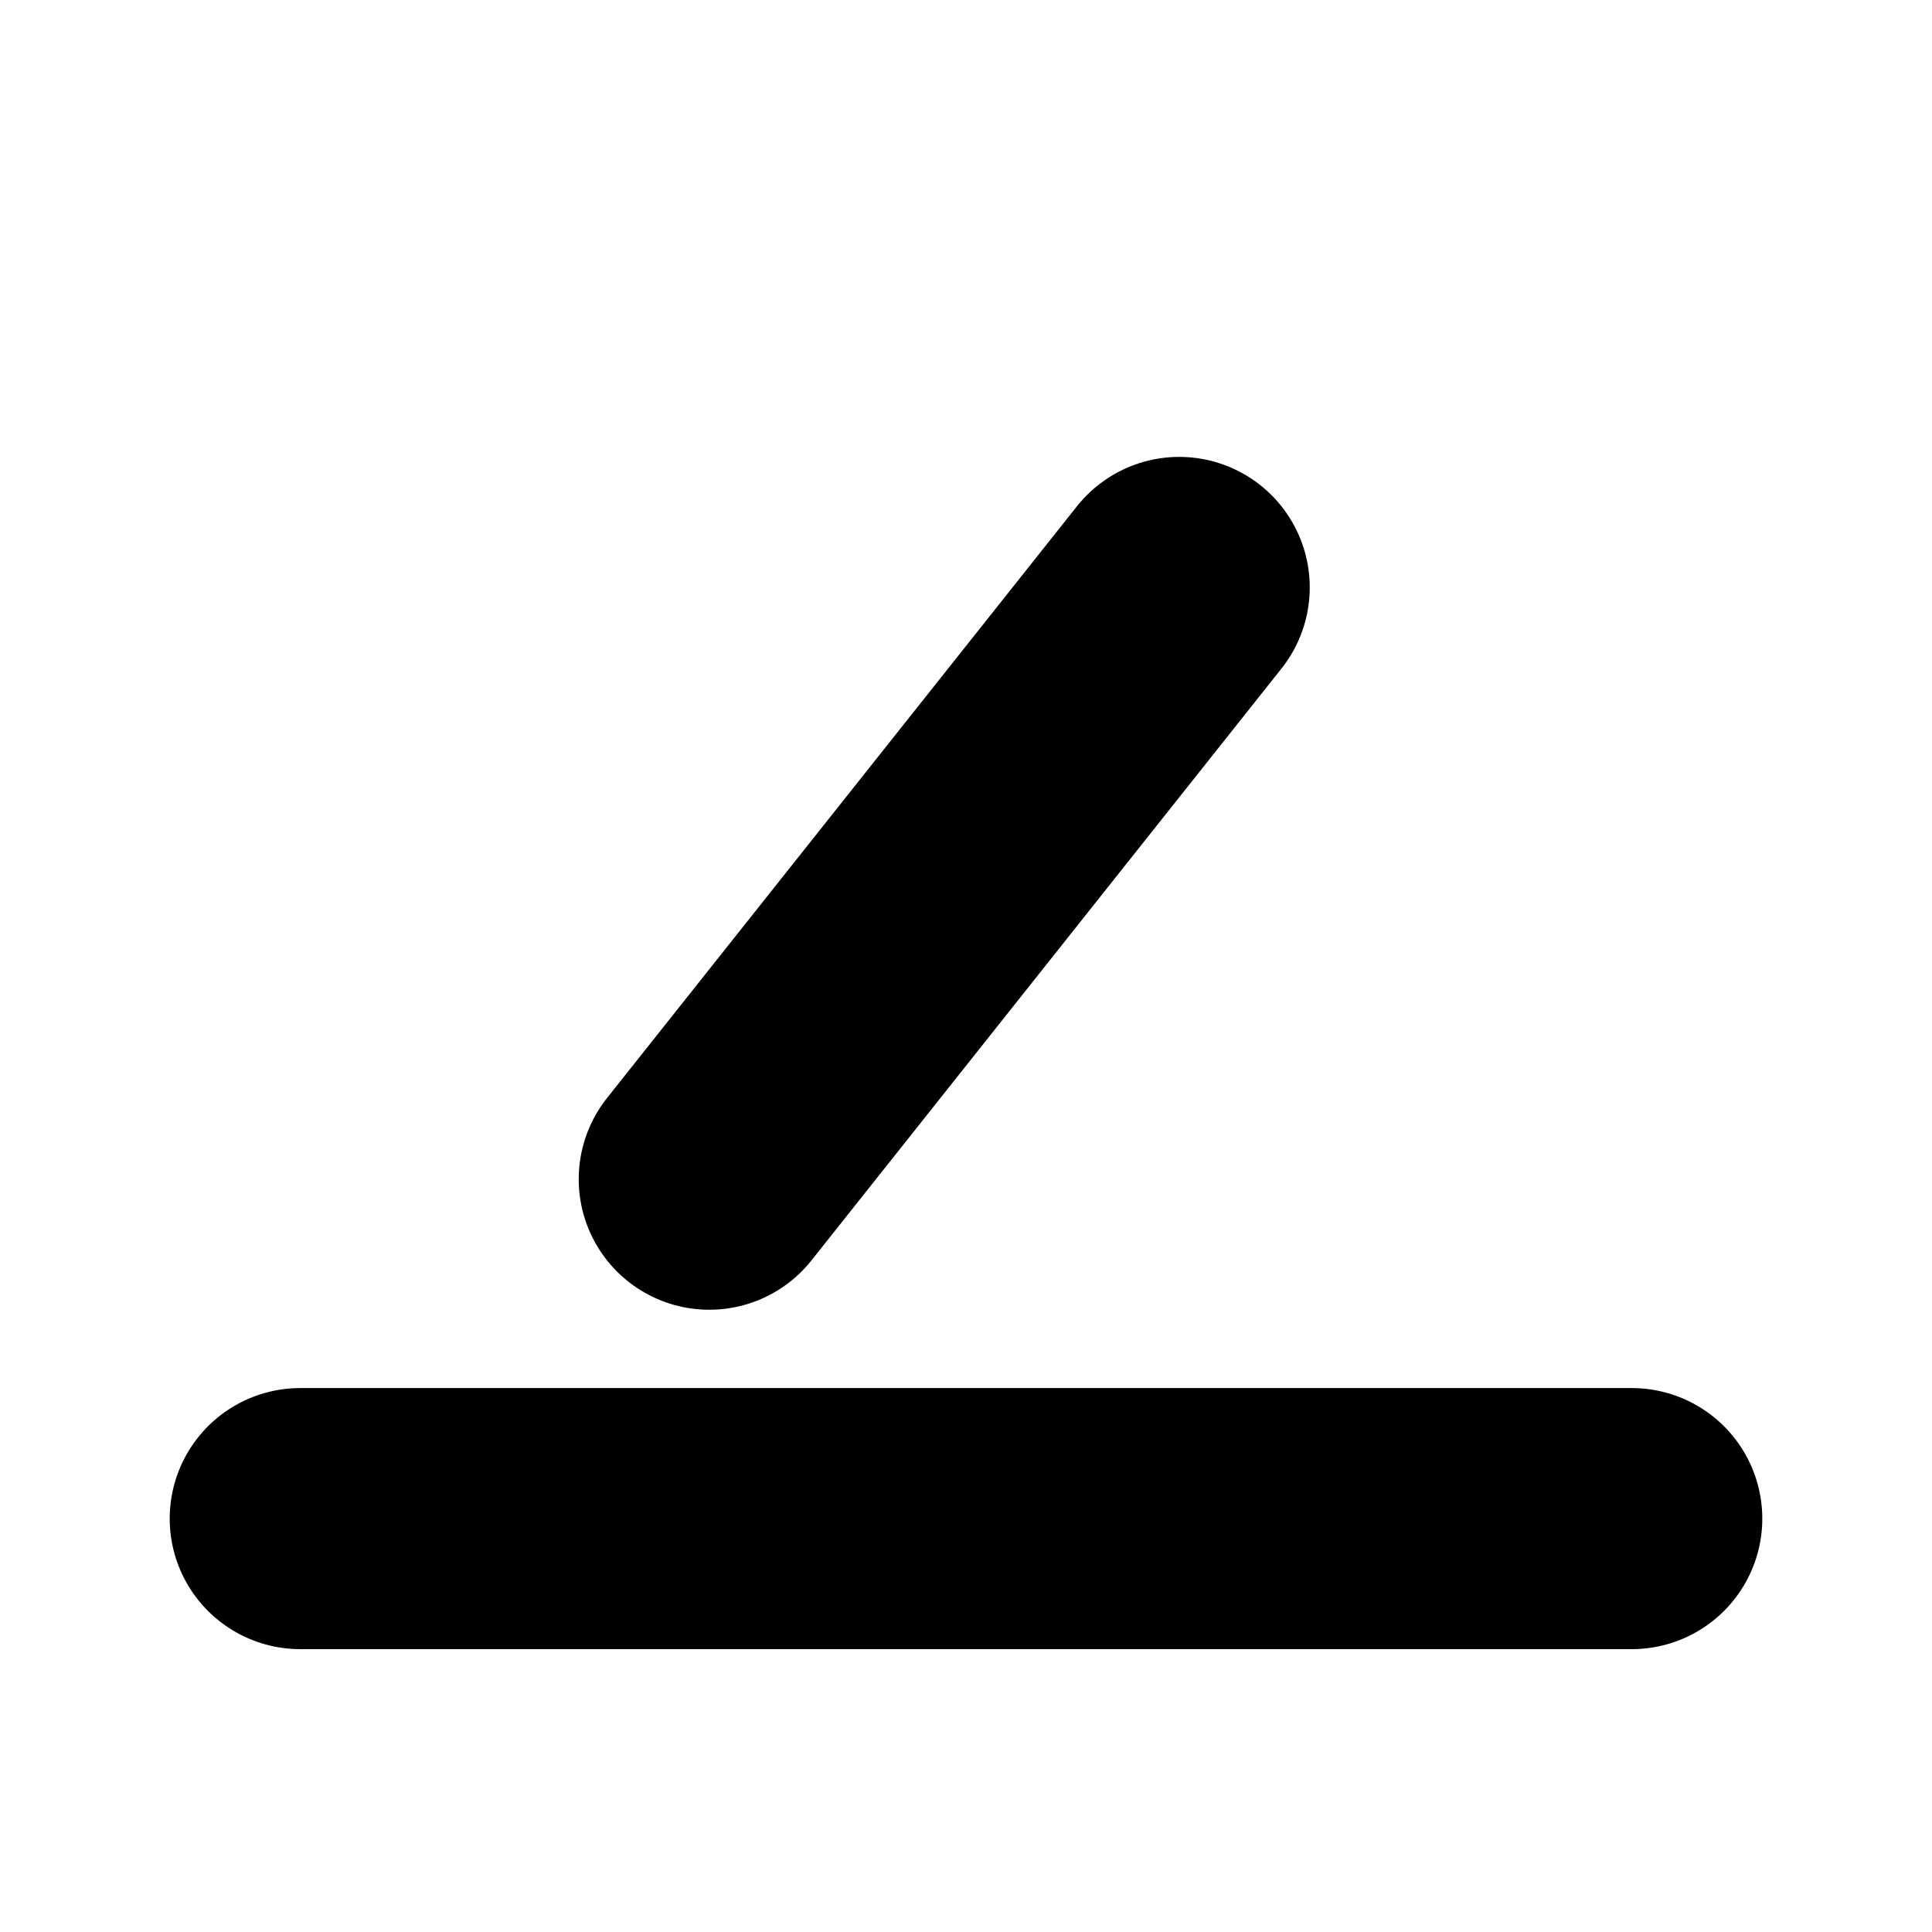 <svg version="1.1" xmlns="http://www.w3.org/2000/svg" xmlns:xlink="http://www.w3.org/1999/xlink" width="37" height="37" viewBox="0,0,37,37"><g transform="translate(-161.5,-301.5)"><g stroke-miterlimit="10"><path d="M161.5,338.5v-37h37v37z" fill="#ffffff" stroke="none" stroke-width="0" stroke-linecap="butt"/><path d="M167.25,330.583h25.5" fill="none" stroke="#000000" stroke-width="5" stroke-linecap="round"/><path d="M184.083,312.75l-9,11.333" fill="none" stroke="#000000" stroke-width="5" stroke-linecap="round"/></g></g></svg>
